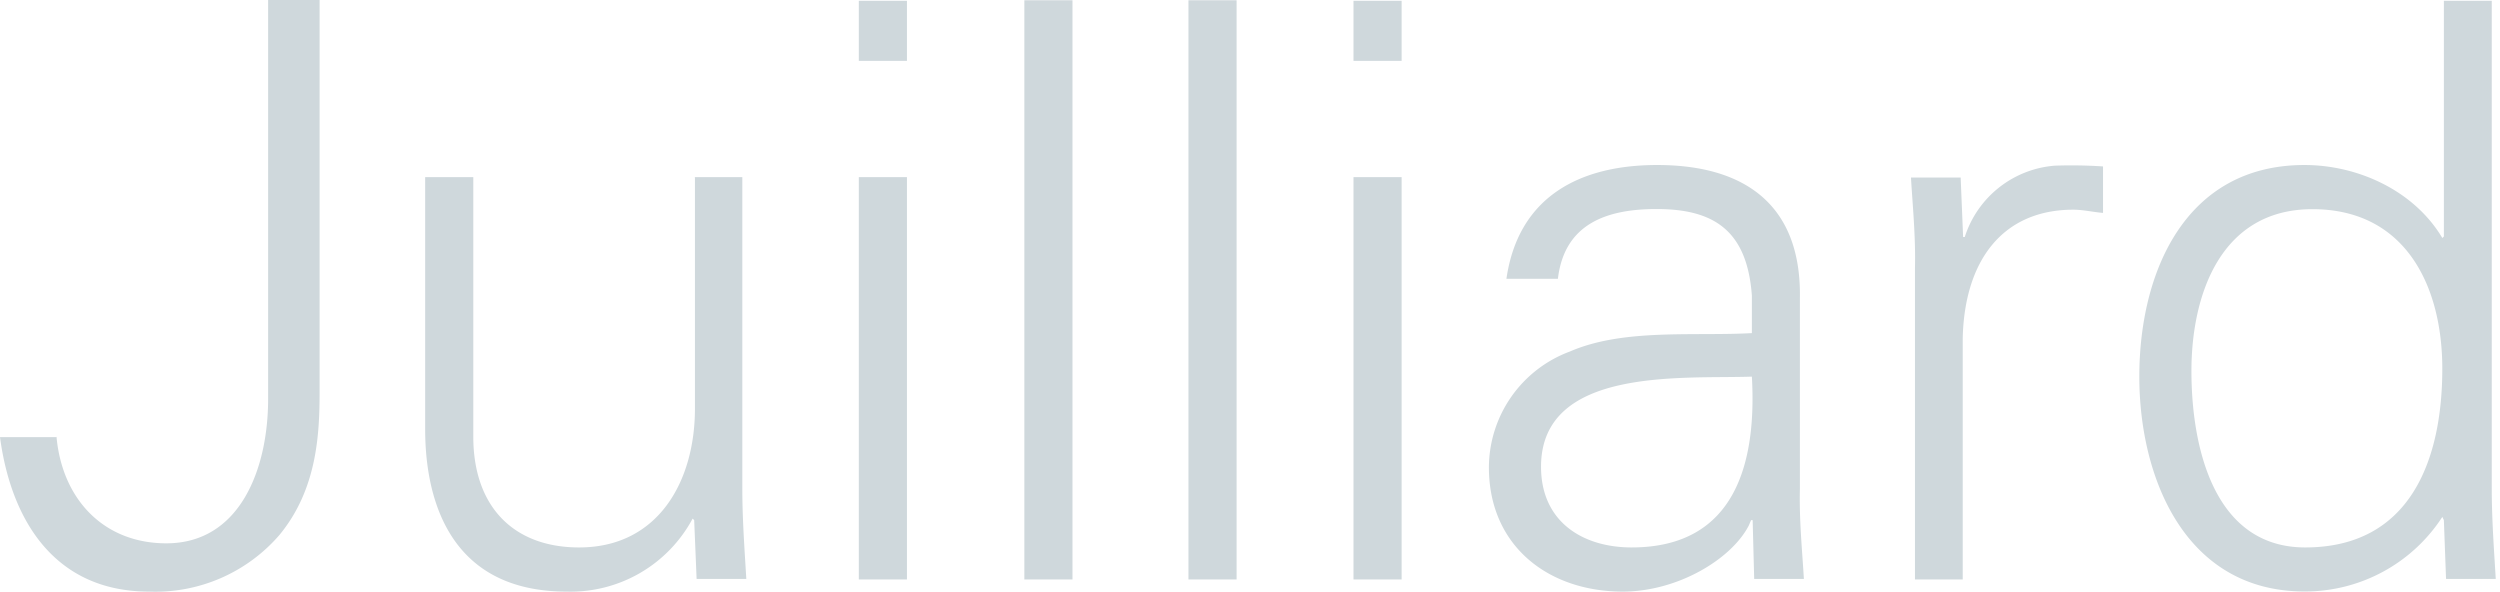 <svg xmlns="http://www.w3.org/2000/svg" width="169" height="40"  viewBox="0 0 169 40">
  <path fill="#CFD8DC" fill-rule="evenodd" d="M3.82 29.524c.383 4.229 3.193 7.205 7.422 7.205 4.986 0 6.883-5.039 6.883-9.755V0h3.48v26.46c0 2.872-.165 6.614-2.714 9.703a11.077 11.077 0 0 1-8.815 3.829C3.733 39.992.757 35.223 0 29.55h3.794l.026-.026zm43.107-17.55h3.254v21.074c0 2.114.165 4.281.27 6.09h-3.36l-.164-3.976-.105-.104a9.354 9.354 0 0 1-8.51 4.934c-8.884 0-9.571-7.832-9.571-10.999v-17.02h3.254v17.55c0 4.717 2.715 7.484 7.153 7.484 5.368 0 7.83-4.499 7.83-9.38V11.964l-.051.01zM61.31 4.115h-3.254V.052h3.254v4.064zm0 7.831v27.227h-3.254v-27.2h3.254v-.027zM72.5 39.174h-3.254V.017H72.5v39.157zm11.094 0H80.34V.017h3.254v39.157zM94.75 4.116h-3.254V.052h3.254v4.064zm0 7.831v27.227h-3.254v-27.2h3.254v-.027zm23.677 8.04c-.322-4.446-2.61-5.856-6.448-5.856-3.42 0-6.23 1.027-6.665 4.716h-3.48c.809-5.577 4.985-7.692 10.189-7.692 6.012 0 9.754 2.767 9.65 8.997v12.896c-.053 2.114.165 4.281.27 6.09h-3.36l-.104-3.976h-.104l-.166.383c-1.192 2.28-4.82 4.447-8.51 4.447-5.038 0-9.049-3.09-9.049-8.397a8.388 8.388 0 0 1 5.473-7.832c3.629-1.574 8.345-1.026 12.304-1.244v-2.532zm-8.127 17.02c7.1 0 8.449-5.856 8.127-11.547-4.603.166-14.253-.705-14.253 6.091 0 3.724 2.82 5.456 6.126 5.456zm22.406 2.167h-3.254V18.09c.052-2.114-.166-4.28-.27-6.09h3.359l.165 4.02h.113a6.961 6.961 0 0 1 6.091-4.821 32.422 32.422 0 0 1 3.254.052v3.141c-.652-.052-1.357-.217-2.001-.217-4.82 0-7.37 3.48-7.483 8.701v16.298h.026zm32.5-4.012l-.105-.217a11.051 11.051 0 0 1-9.319 5.038c-8.075 0-11.164-7.692-11.164-14.523 0-7.048 3.09-14.305 11.164-14.305 3.628 0 7.422 1.74 9.32 4.934l.104-.105V.052h3.237v32.996c0 2.114.165 4.281.27 6.09h-3.36l-.147-3.976zM156.32 14.14c-6.178 0-8.179 5.743-8.179 10.946 0 5.038 1.462 11.921 7.692 11.921 7.1 0 9.267-5.908 9.267-12.086 0-5.526-2.445-10.781-8.78-10.781z"/>
</svg>
